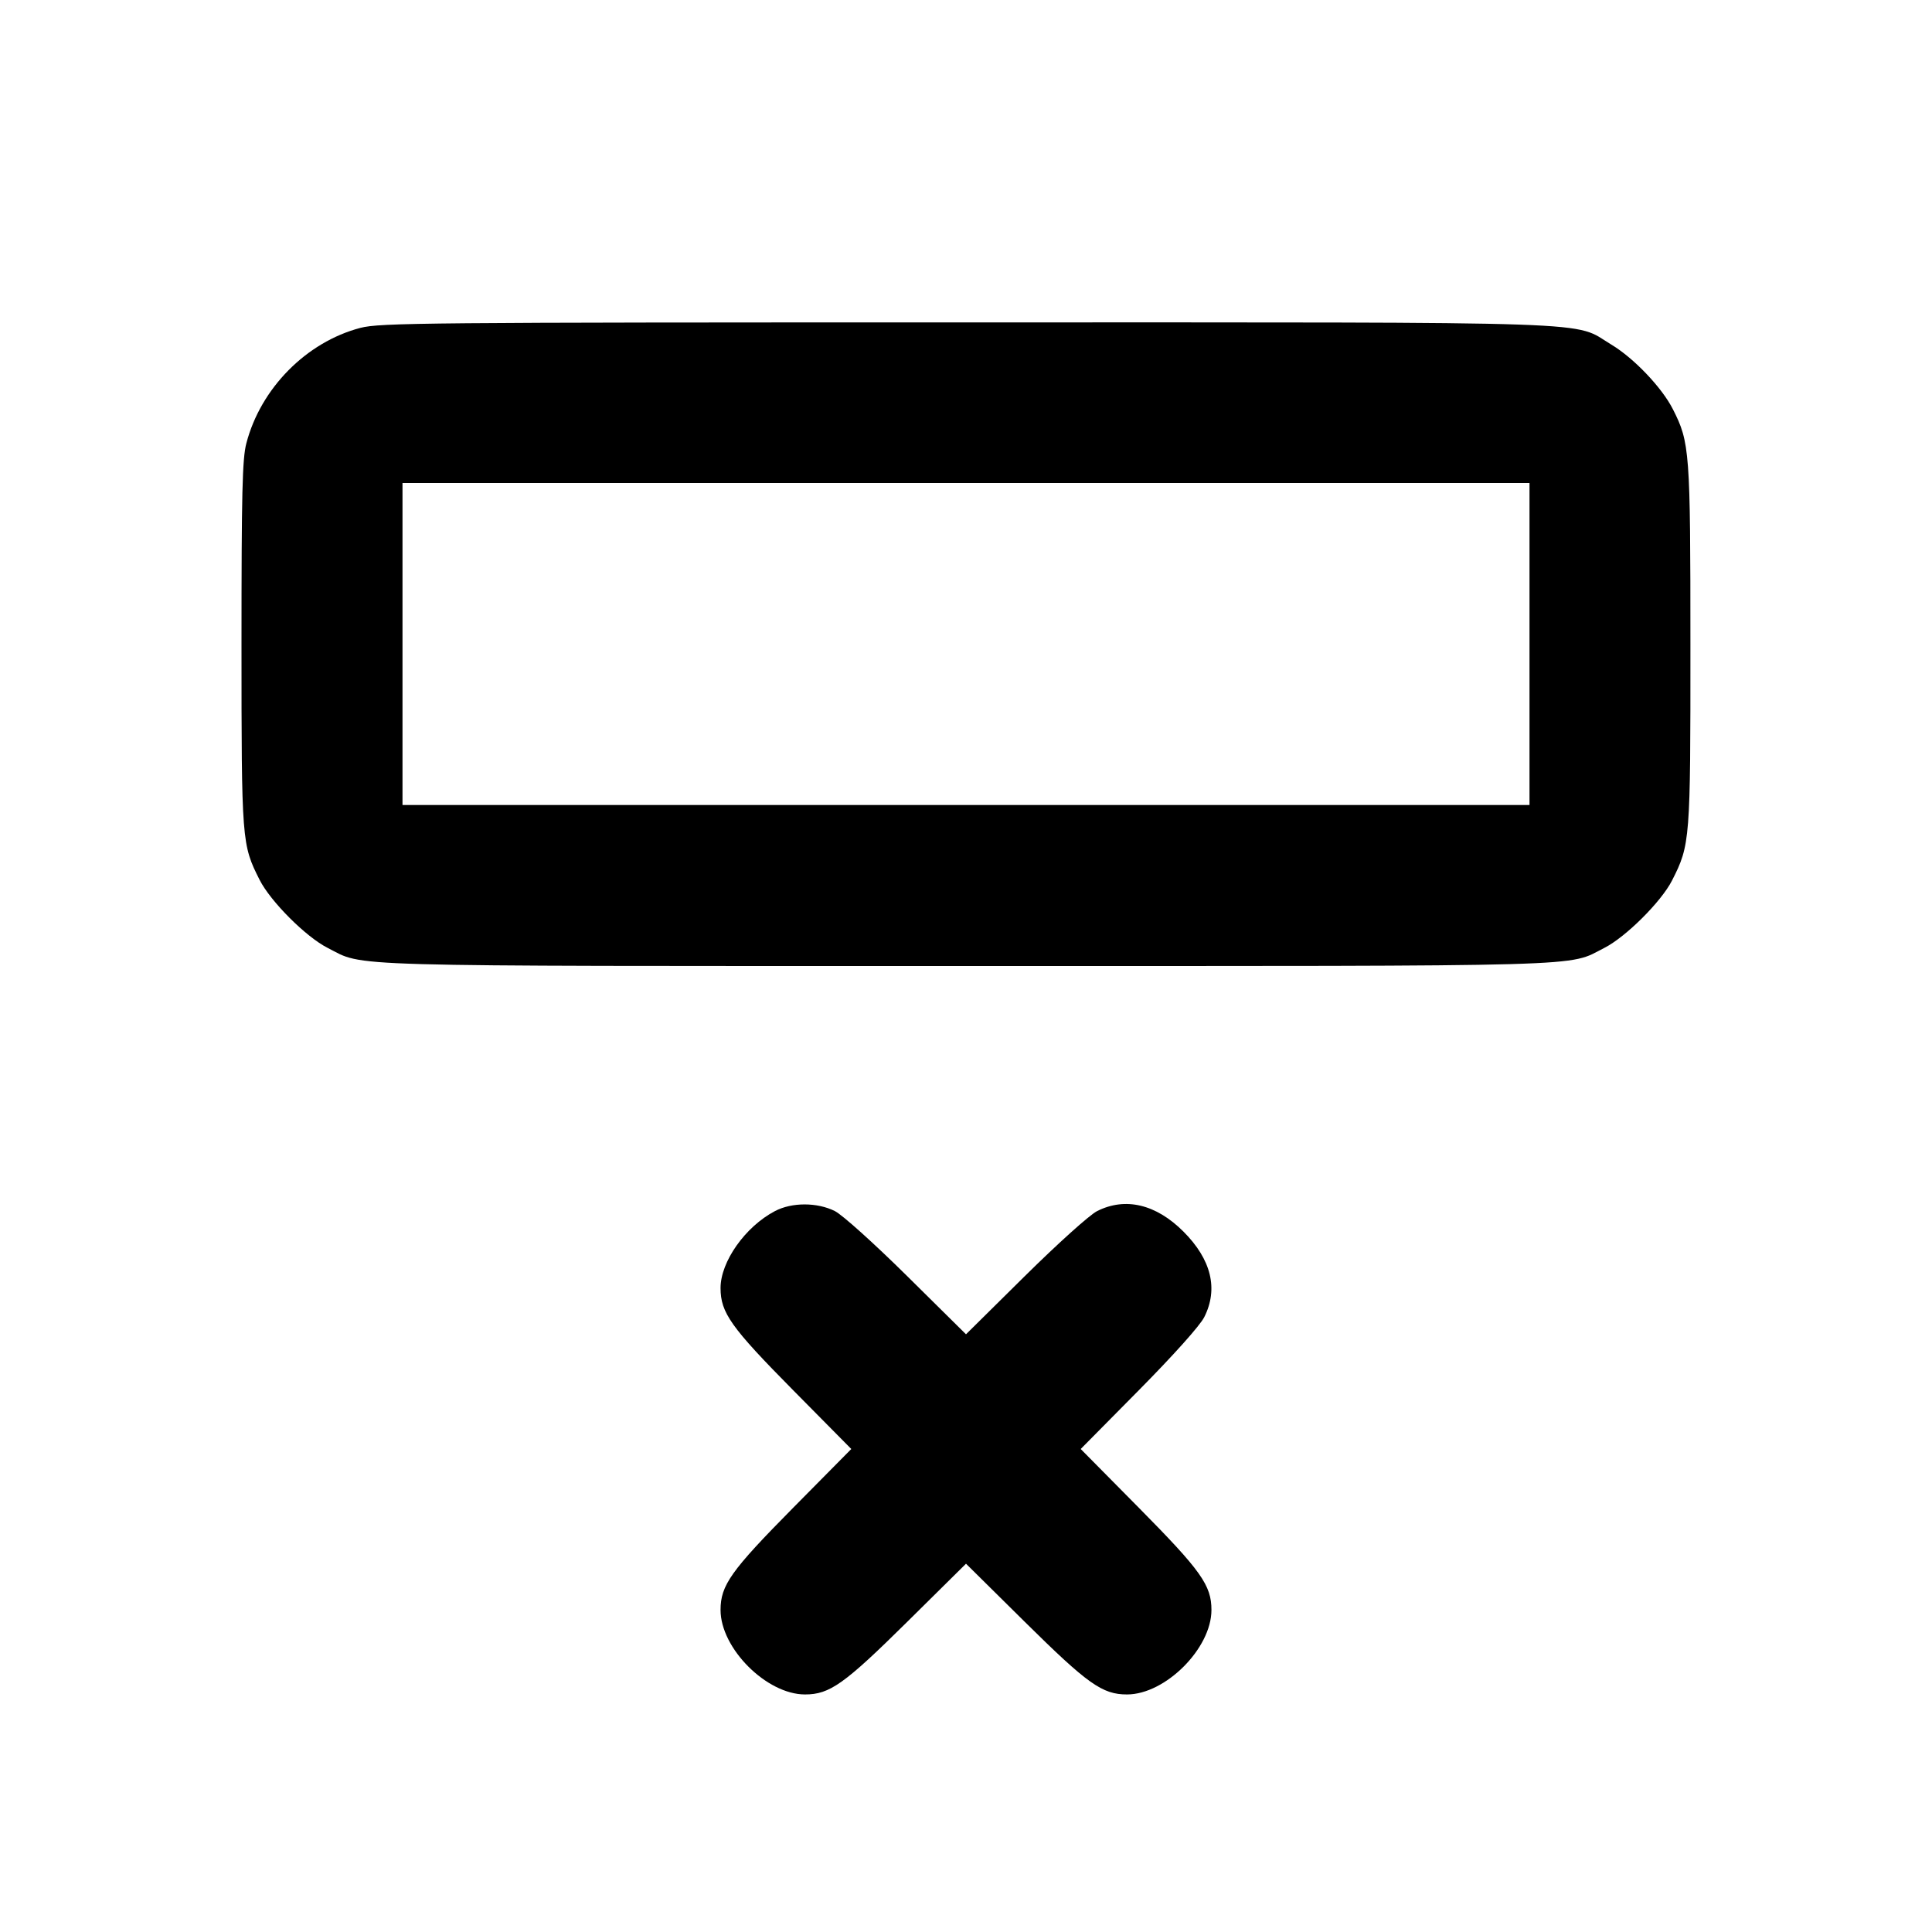 <svg xmlns="http://www.w3.org/2000/svg" width="24" height="24" viewBox="0 0 24 24" fill="none" stroke="currentColor" stroke-width="2" stroke-linecap="round" stroke-linejoin="round" class="icon icon-tabler icons-tabler-outline icon-tabler-row-remove"><path d="M4.477 4.073 C 3.806 4.249,3.238 4.823,3.060 5.508 C 3.010 5.698,3.000 6.123,3.000 8.000 C 3.000 10.455,3.003 10.491,3.225 10.930 C 3.361 11.199,3.801 11.639,4.070 11.775 C 4.540 12.013,4.078 12.000,12.000 12.000 C 19.922 12.000,19.460 12.013,19.930 11.775 C 20.196 11.640,20.638 11.200,20.771 10.937 C 20.996 10.494,21.000 10.442,20.999 8.014 C 20.999 5.601,20.991 5.496,20.781 5.083 C 20.646 4.816,20.297 4.449,20.017 4.281 C 19.525 3.985,20.100 4.005,12.000 4.005 C 5.266 4.005,4.721 4.010,4.477 4.073 M19.000 8.000 L 19.000 10.000 12.000 10.000 L 5.000 10.000 5.000 8.000 L 5.000 6.000 12.000 6.000 L 19.000 6.000 19.000 8.000 M9.626 15.045 C 9.257 15.239,8.951 15.673,8.951 16.000 C 8.951 16.307,9.079 16.487,9.853 17.270 L 10.575 18.000 9.853 18.730 C 9.079 19.513,8.951 19.693,8.951 20.000 C 8.951 20.477,9.523 21.049,10.000 21.049 C 10.307 21.049,10.487 20.921,11.270 20.147 L 12.000 19.425 12.730 20.147 C 13.513 20.921,13.693 21.049,14.000 21.049 C 14.477 21.049,15.049 20.477,15.049 20.000 C 15.049 19.693,14.921 19.513,14.147 18.730 L 13.425 18.000 14.147 17.270 C 14.580 16.832,14.905 16.469,14.959 16.363 C 15.137 16.012,15.048 15.646,14.701 15.299 C 14.360 14.958,13.979 14.868,13.628 15.045 C 13.533 15.094,13.144 15.444,12.730 15.853 L 12.000 16.575 11.270 15.853 C 10.856 15.444,10.467 15.094,10.372 15.045 C 10.152 14.934,9.836 14.934,9.626 15.045 " stroke="none" fill="black" fill-rule="evenodd"></path></svg>